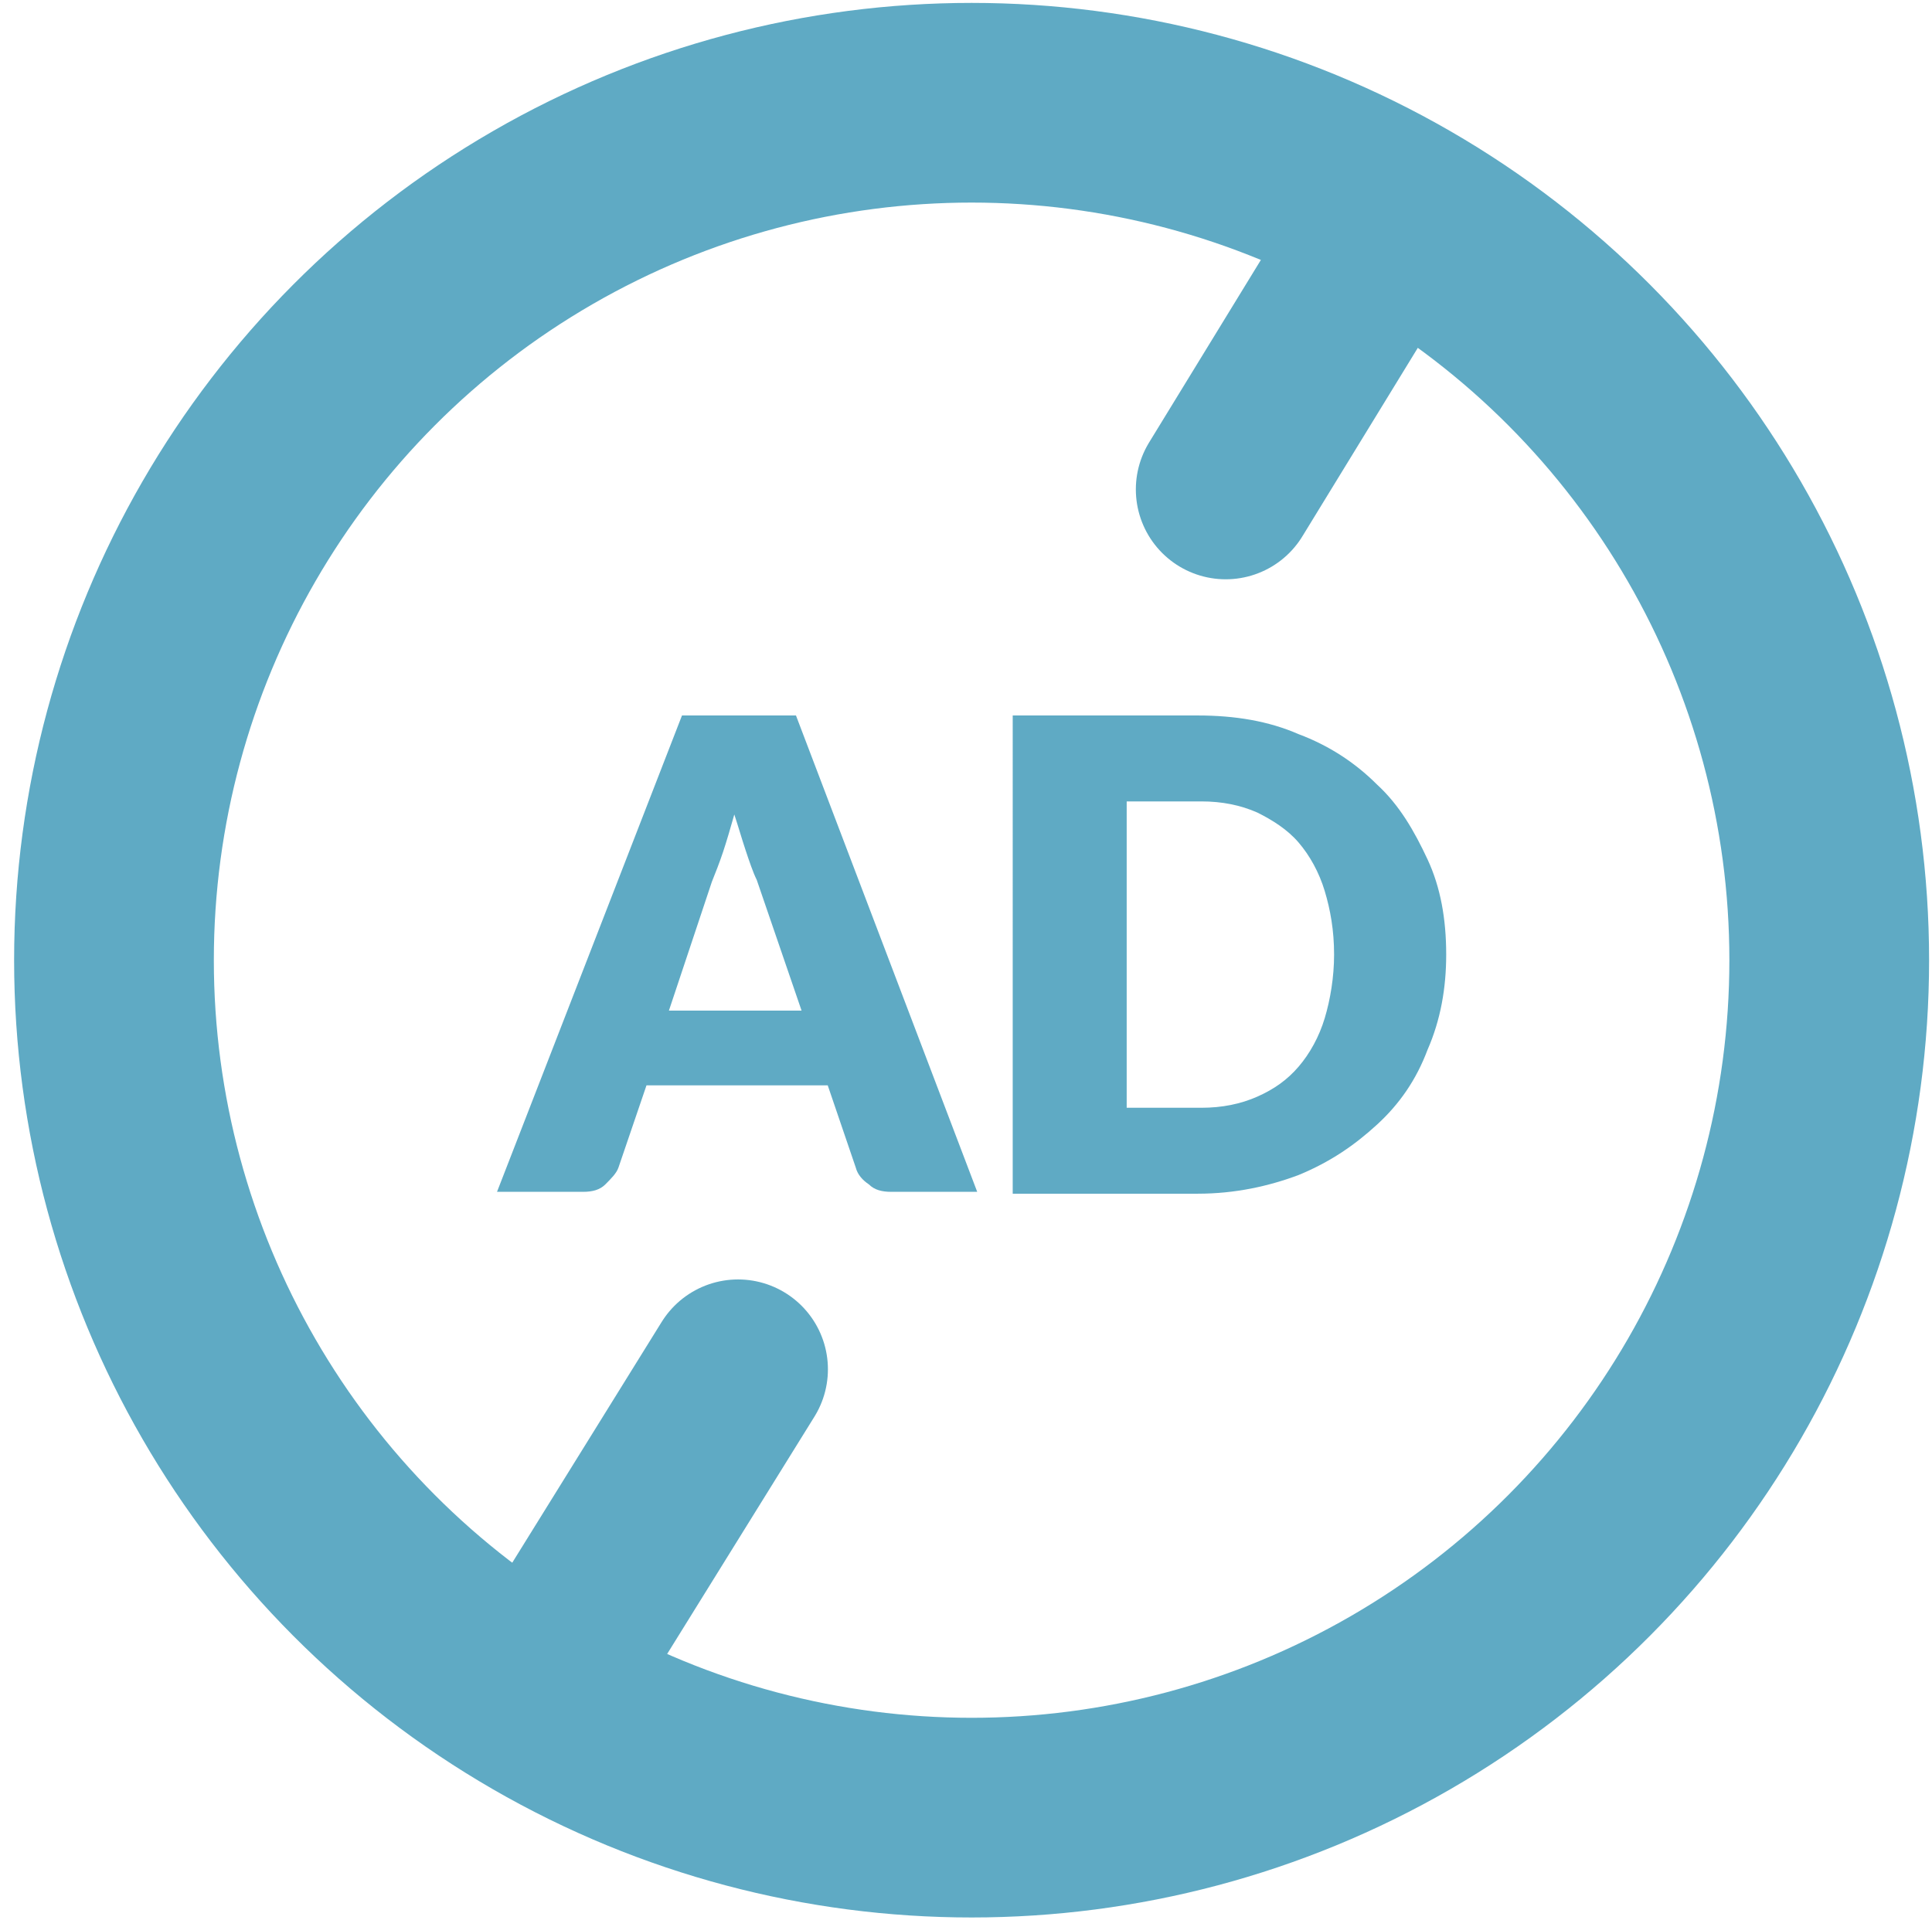 <?xml version="1.0" encoding="utf-8"?>
<!-- Generator: Adobe Illustrator 22.1.0, SVG Export Plug-In . SVG Version: 6.00 Build 0)  -->
<svg version="1.1" id="Layer_1" xmlns="http://www.w3.org/2000/svg" xmlns:xlink="http://www.w3.org/1999/xlink" x="0px" y="0px"
	 viewBox="0 0 103.4 102.8" style="enable-background:new 0 0 103.4 102.8;" xml:space="preserve">
<style type="text/css">
	.st0{fill:none;stroke:#5FAAC4;stroke-width:10.689;stroke-miterlimit:10;}
	.st1{fill:#5FAAC4;}
	.st2{fill:none;stroke:#5FAAC4;stroke-width:9.62;stroke-linecap:round;stroke-linejoin:round;stroke-miterlimit:10;}
</style>
<circle class="st0" cx="52" cy="51.4" r="45.9"/>
<g>
	<path class="st1" d="M52.3,63.8h-4.6c-0.5,0-0.9-0.1-1.2-0.4c-0.3-0.2-0.6-0.5-0.7-0.9l-1.5-4.4h-9.7l-1.5,4.4
		c-0.1,0.3-0.4,0.6-0.7,0.9c-0.3,0.3-0.7,0.4-1.2,0.4h-4.6l9.9-25.5h6.1L52.3,63.8z M42.9,54.1l-2.4-7c-0.2-0.4-0.4-1-0.6-1.6
		c-0.2-0.6-0.4-1.3-0.6-1.9c-0.2,0.7-0.4,1.4-0.6,2c-0.2,0.6-0.4,1.1-0.6,1.6l-2.3,6.9H42.9z"/>
	<path class="st1" d="M77.4,51.1c0,1.8-0.3,3.5-1,5.1c-0.6,1.6-1.5,2.9-2.7,4c-1.2,1.1-2.5,2-4.2,2.7c-1.6,0.6-3.4,1-5.4,1h-9.9
		V38.3h9.9c2,0,3.8,0.3,5.4,1c1.6,0.6,3,1.5,4.2,2.7c1.2,1.1,2,2.5,2.7,4C77.1,47.5,77.4,49.2,77.4,51.1z M71.4,51.1
		c0-1.3-0.2-2.4-0.5-3.4c-0.3-1-0.8-1.9-1.4-2.6c-0.6-0.7-1.4-1.2-2.2-1.6c-0.9-0.4-1.9-0.6-3-0.6h-4v16.4h4c1.1,0,2.1-0.2,3-0.6
		c0.9-0.4,1.6-0.9,2.2-1.6c0.6-0.7,1.1-1.6,1.4-2.6C71.2,53.5,71.4,52.3,71.4,51.1z"/>
</g>
<line class="st2" x1="65.6" y1="26.2" x2="74.6" y2="11.5"/>
<line class="st2" x1="29.2" y1="89.9" x2="39.5" y2="73.3"/>
</svg>
